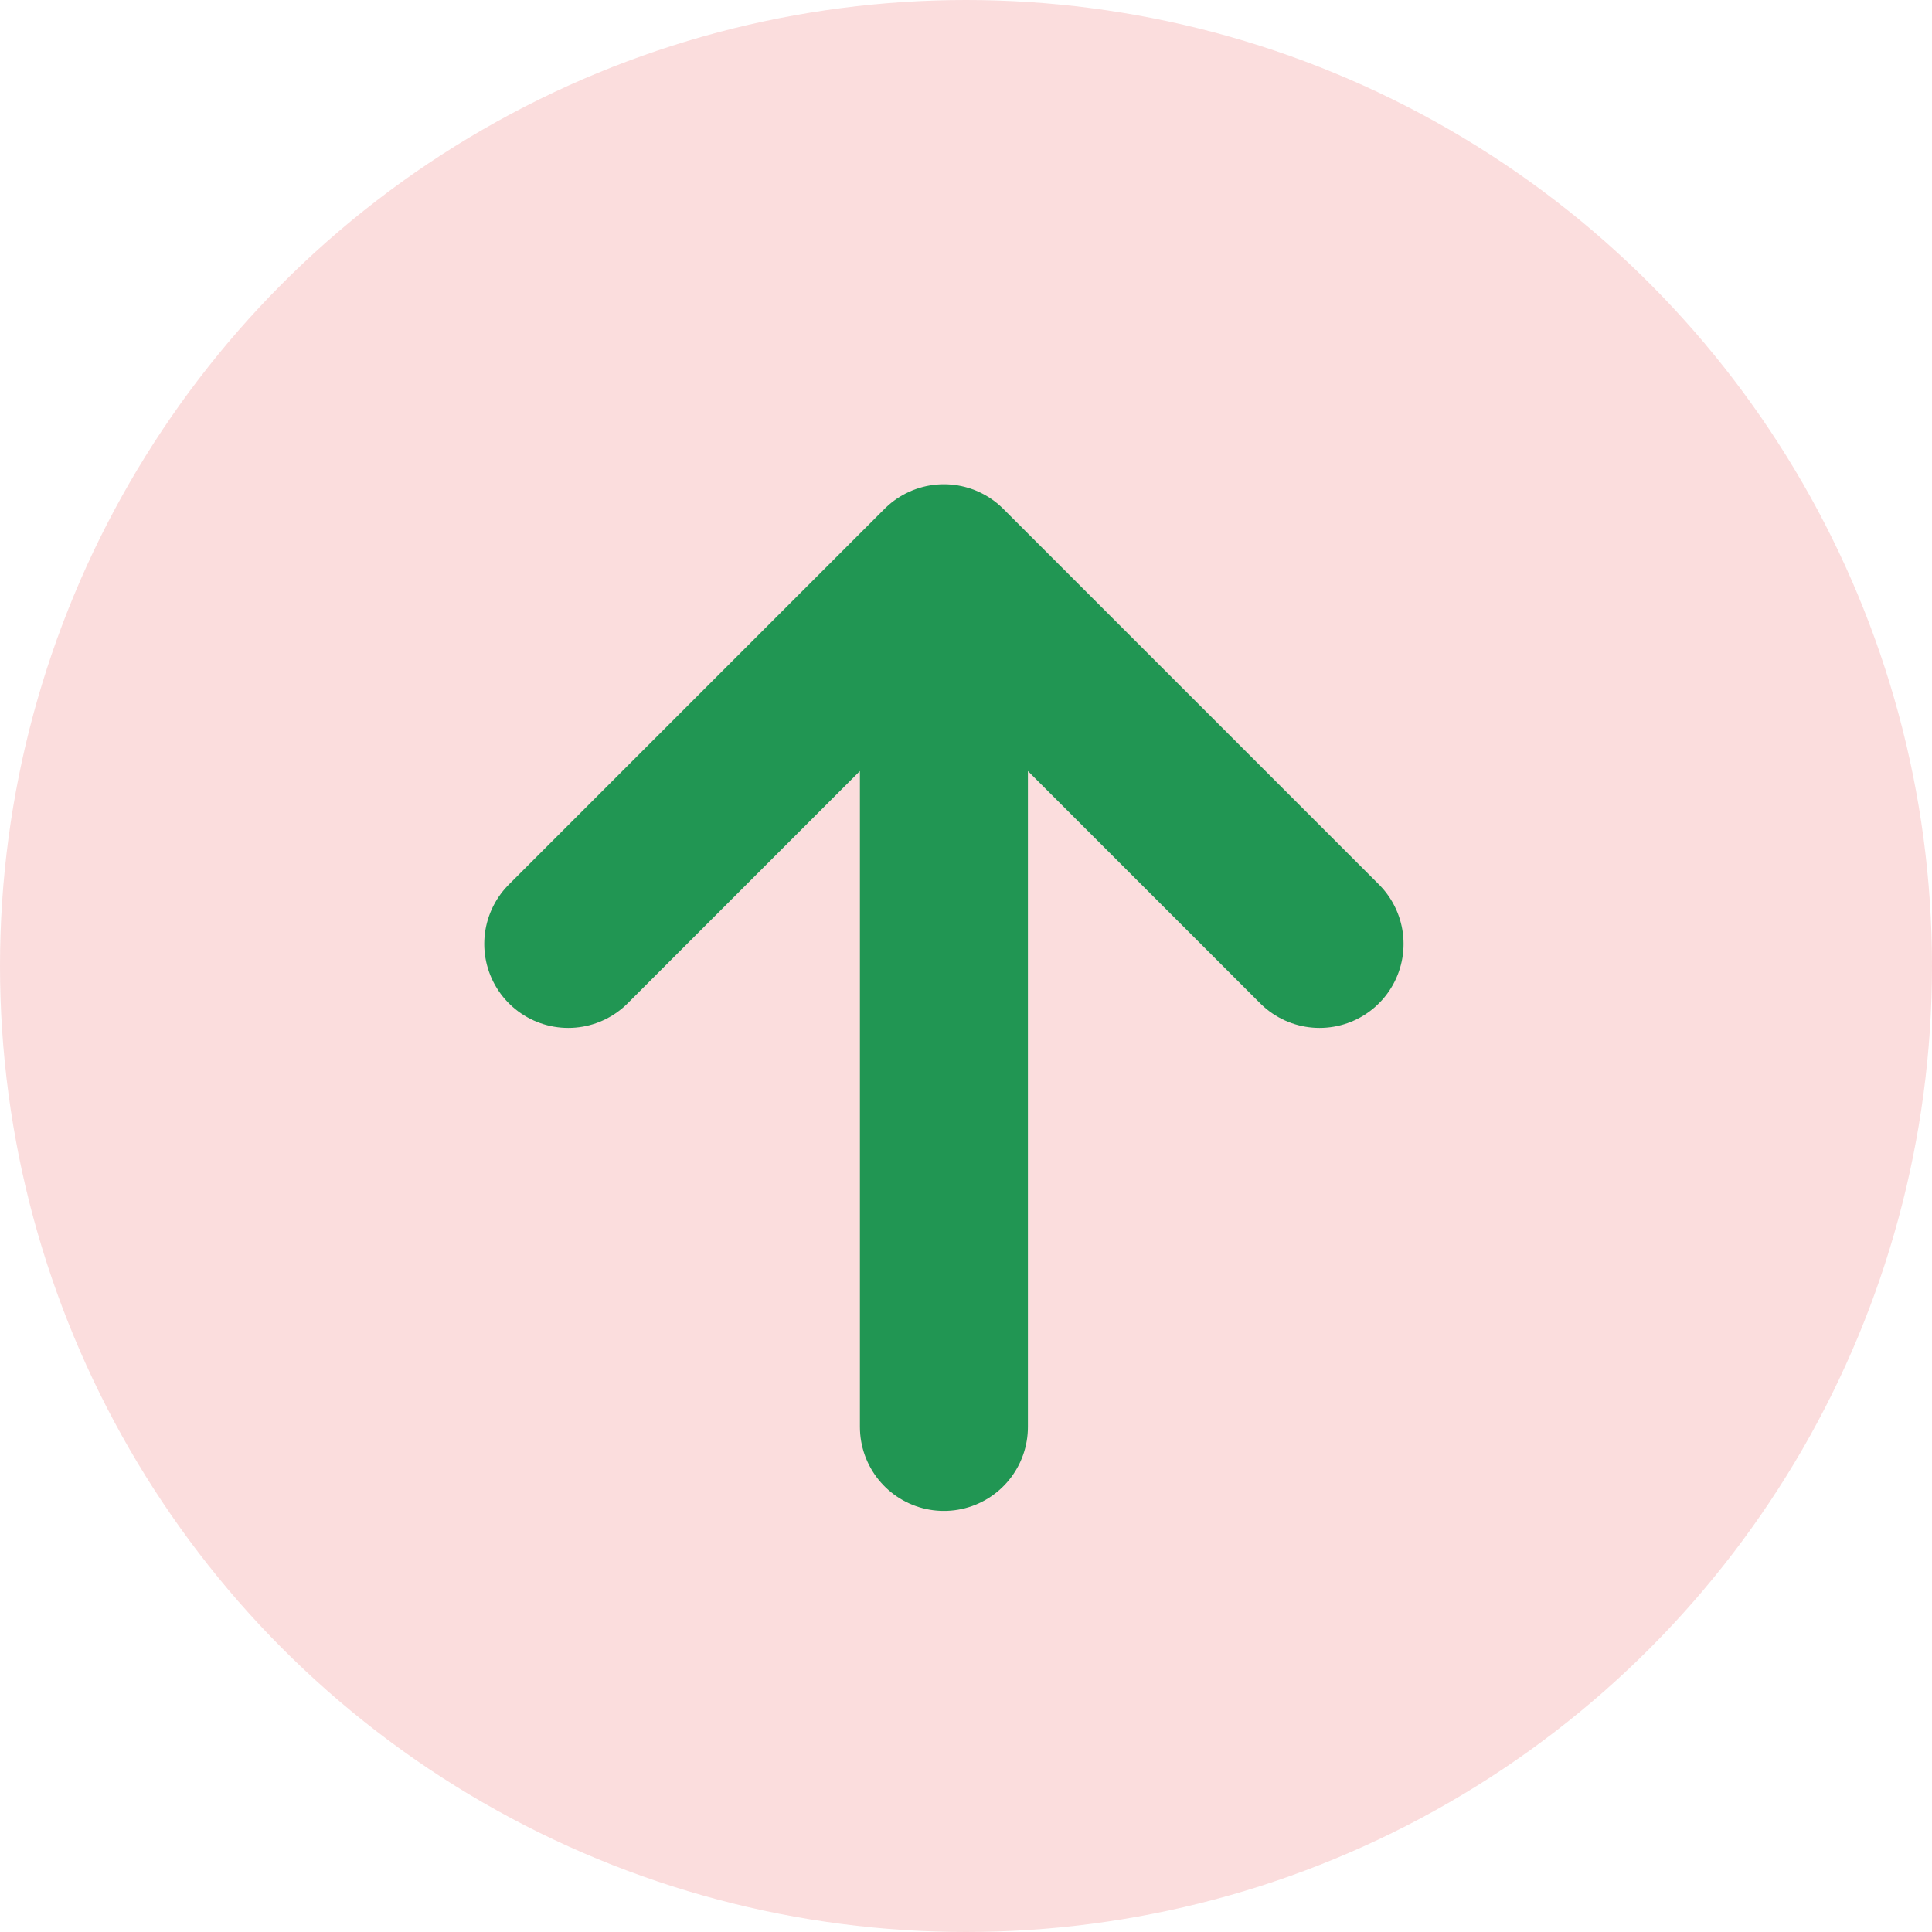 <svg width="23" height="23" viewBox="0 0 23 23" fill="none" xmlns="http://www.w3.org/2000/svg">
<circle cx="11.5" cy="11.5" r="11.5" fill="#EB5757" fill-opacity="0.2"/>
<path d="M11.237 16.987L11.237 6.765M11.237 6.765L6.765 11.237M11.237 6.765L15.709 11.237" stroke="#219653" stroke-width="2" stroke-linecap="round" stroke-linejoin="round"/>
</svg>
